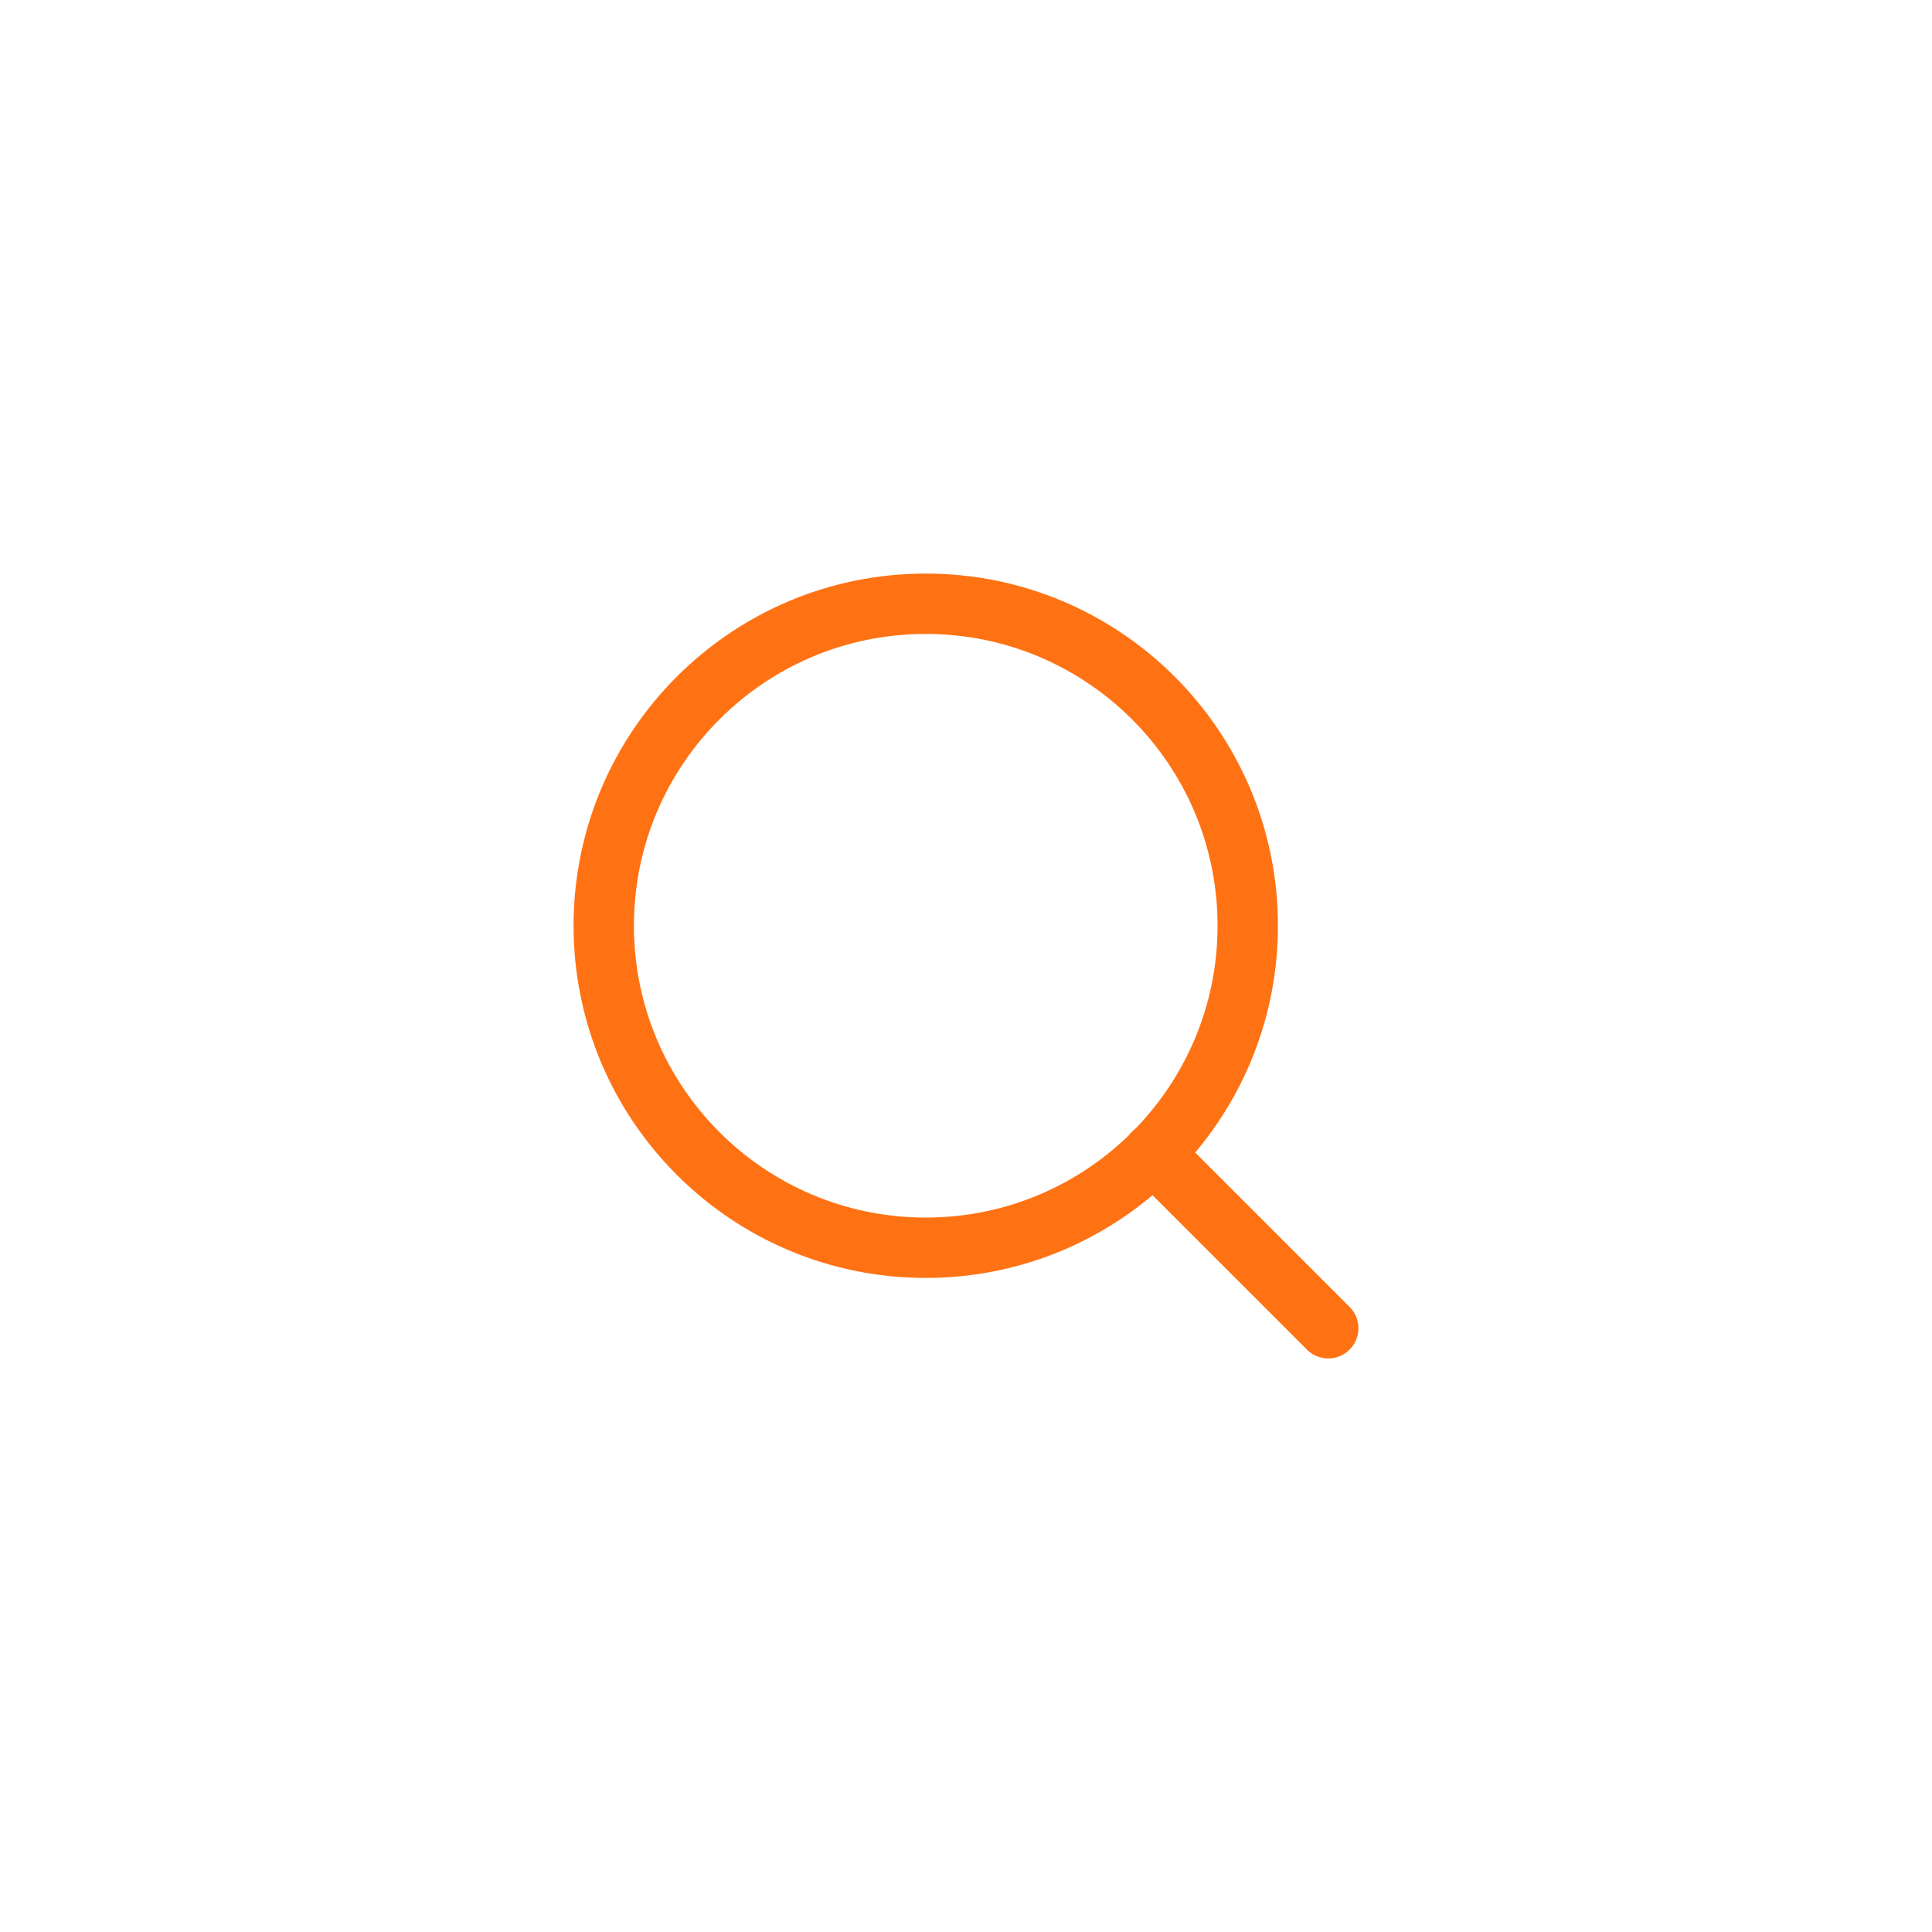 <svg width="48" height="48" viewBox="0 0 48 48" fill="none" xmlns="http://www.w3.org/2000/svg">
<path d="M33 33L28.65 28.65M31 23C31 27.418 27.418 31 23 31C18.582 31 15 27.418 15 23C15 18.582 18.582 15 23 15C27.418 15 31 18.582 31 23Z" stroke="#FF7214" stroke-width="1.5" stroke-linecap="round" stroke-linejoin="round"/>
</svg>
